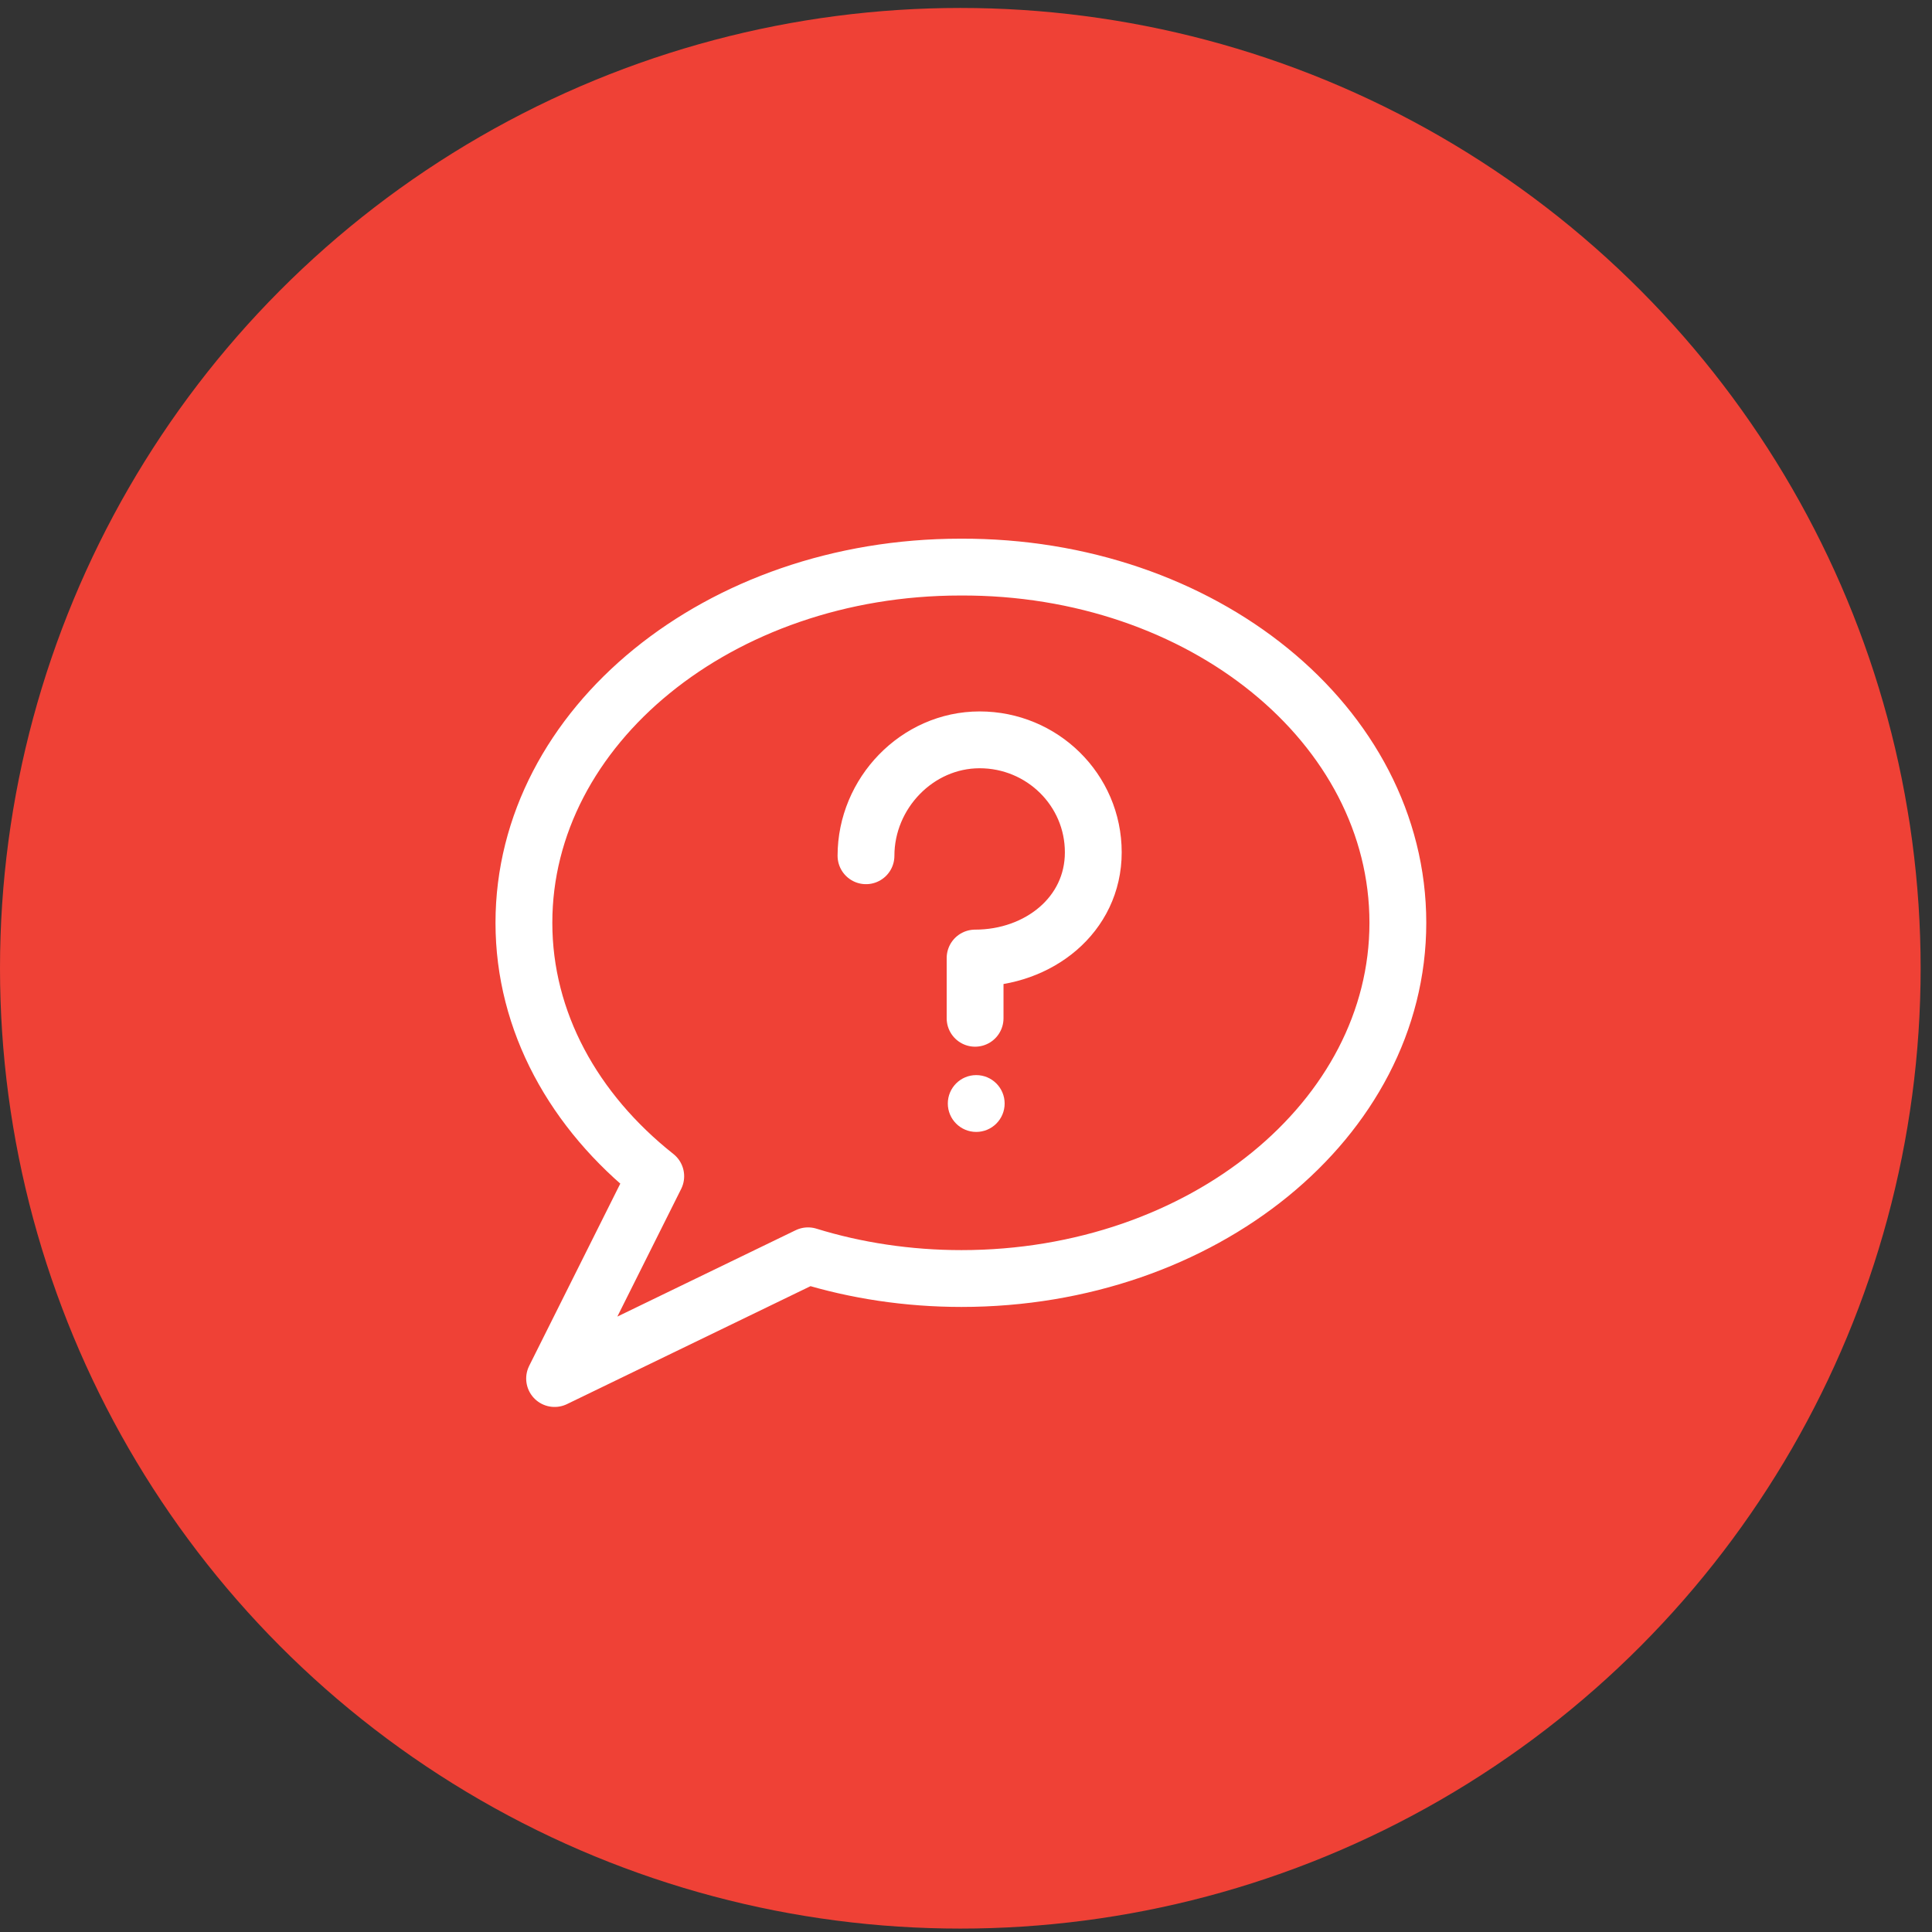 <?xml version="1.0" encoding="utf-8"?>
<!-- Generator: Adobe Illustrator 23.0.1, SVG Export Plug-In . SVG Version: 6.00 Build 0)  -->
<svg version="1.1" id="Layer_1" xmlns="http://www.w3.org/2000/svg" xmlns:xlink="http://www.w3.org/1999/xlink" x="0px" y="0px"
	 viewBox="0 0 17 17" style="enable-background:new 0 0 17 17;" xml:space="preserve">
<rect x="0" y="0" width="17" height="17" fill="#333333" stroke="none"/>
<style type="text/css">
	.st0{fill:#EF4136;}
	.st1{fill:none;stroke:#FFFFFF;stroke-width:0.5;stroke-linecap:round;stroke-linejoin:round;stroke-miterlimit:10;}
	.st2{fill:#FFFFFF;}
</style>
<circle class="st0" cx="8.45" cy="8.52" r="8.45"/>
<g>
	<path class="st1" d="M12.3,8.12c0,1.73-1.72,3.13-3.84,3.13c-0.47,0-0.93-0.07-1.35-0.2l-2.23,1.08l0.89-1.78
		C5.05,9.78,4.61,8.99,4.61,8.12c0-1.73,1.72-3.13,3.84-3.13C10.58,4.98,12.3,6.38,12.3,8.12z"/>
	<circle class="st2" cx="8.59" cy="9.71" r="0.25"/>
	<path class="st1" d="M7.62,7.53c0-0.55,0.45-1.02,1-1.02c0.55,0,1,0.44,1,0.99c0,0.55-0.48,0.93-1.04,0.93v0.53"/>
</g>
</svg>
